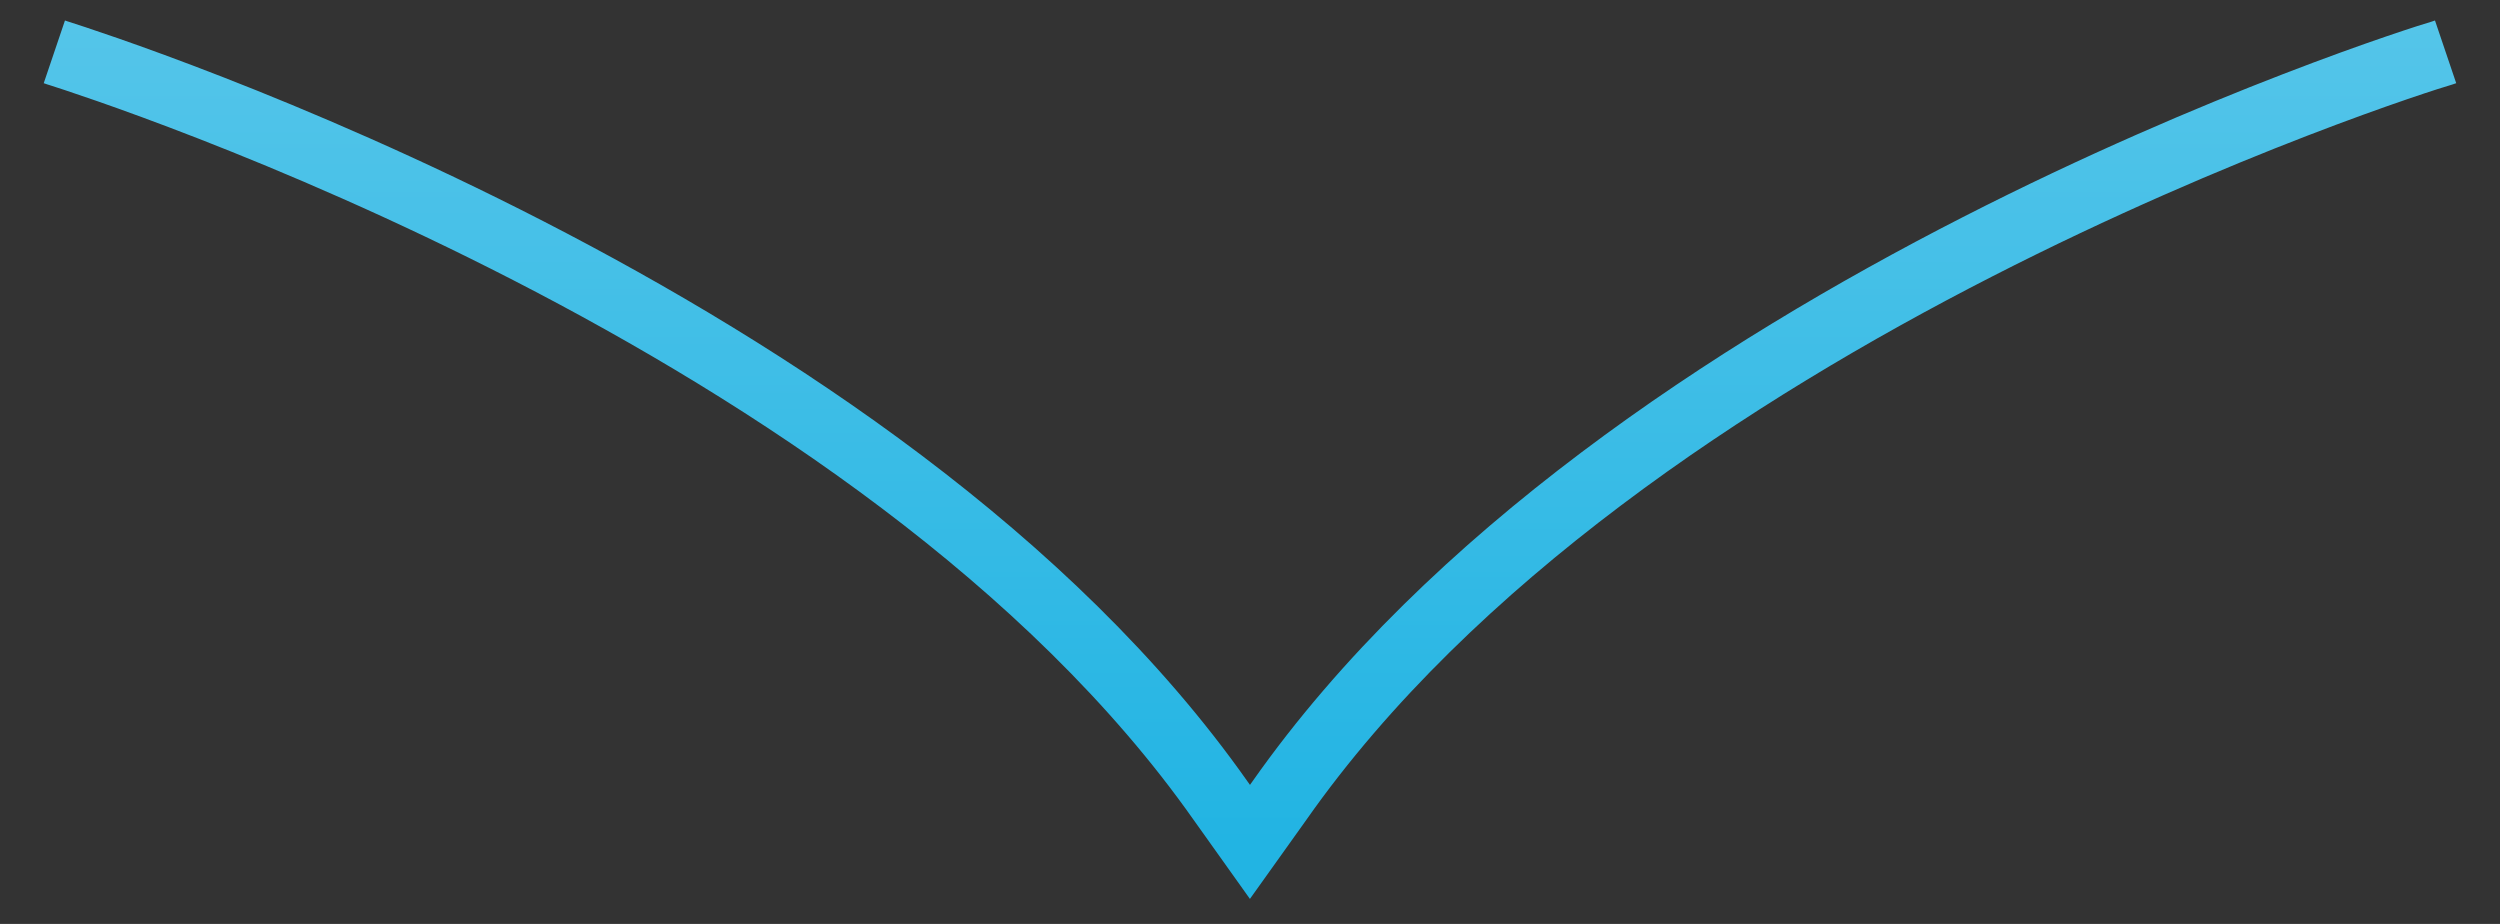 <svg width="46" height="17" viewBox="0 0 46 17" fill="none" xmlns="http://www.w3.org/2000/svg">
<rect x="0" y="0" width="46" height="17" fill="#333333" stroke="none"/>
<path d="M44.999 0.954L44.934 0.976C44.328 1.149 29.857 5.735 23.54 14.733L22.999 15.491L22.459 14.733C16.192 5.827 1.898 1.243 1.082 0.981L1.065 0.976L1 0.954" stroke="url(#paint0_linear_1_784)" stroke-width="1.218"/>
<defs>
<linearGradient id="paint0_linear_1_784" x1="22.401" y1="-87.793" x2="22.401" y2="15.491" gradientUnits="userSpaceOnUse">
<stop stop-color="white" stop-opacity="0"/>
<stop offset="0.357" stop-color="white"/>
<stop offset="1" stop-color="#22B4E3"/>
</linearGradient>
</defs>
</svg>
